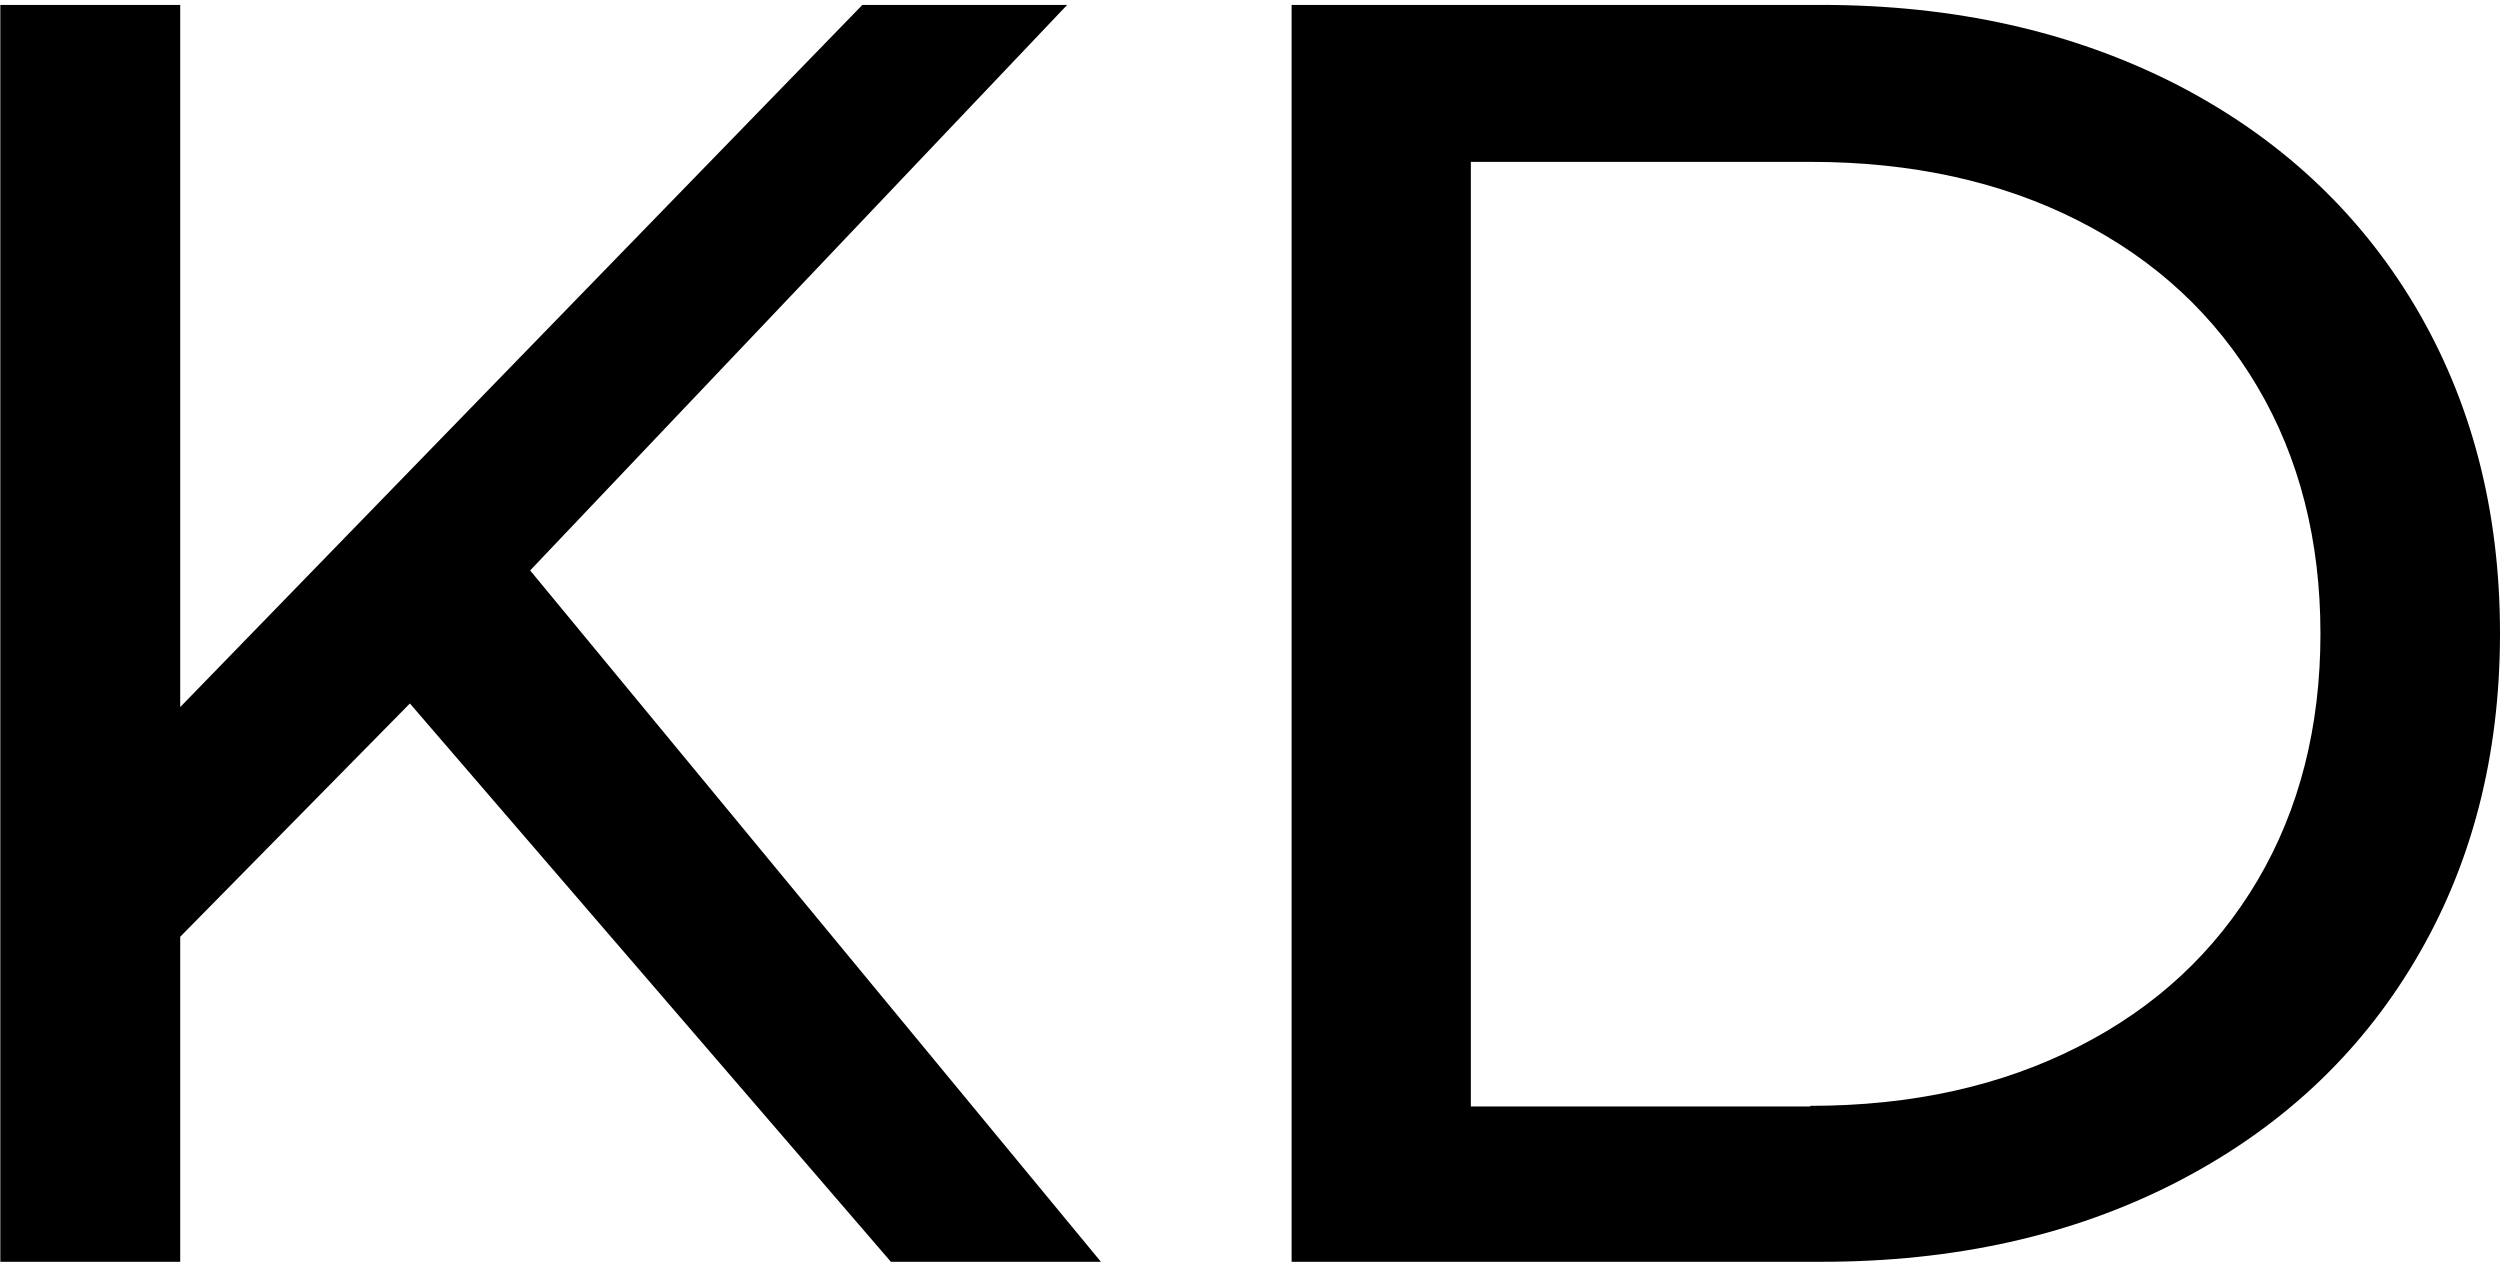 <?xml version="1.0" encoding="utf-8"?>
<!-- Generator: Adobe Illustrator 21.1.0, SVG Export Plug-In . SVG Version: 6.00 Build 0)  -->
<svg version="1.1" id="Layer_1" xmlns="http://www.w3.org/2000/svg" xmlns:xlink="http://www.w3.org/1999/xlink" x="0px" y="0px"
	 viewBox="0 0 763 385.4" style="enable-background:new 0 0 763 385.4;" xml:space="preserve">
<path d="M125.1,214.7L55,285.9v99.2H0.1V1.5H55v214.3L263.2,1.5h62.5L161.8,174.1l174.2,211h-64.1L125.1,214.7z M394.2,1.5h161.7
	c40.6,0,76.5,8.1,108,24.1c31.4,16.1,55.8,38.7,73.1,67.7c17.3,29.1,26,62.4,26,100s-8.7,71-26,100c-17.3,29.1-41.7,51.6-73.1,67.7
	c-31.5,16.1-67.4,24.1-108,24.1H394.2V1.5z M552.5,337.5c31.1,0,58.4-6.1,81.9-18.1c23.6-12,41.7-28.9,54.6-50.7
	c12.8-21.7,19.2-46.9,19.2-75.3s-6.4-53.6-19.2-75.3c-12.8-21.7-31-38.7-54.6-50.7c-23.6-12-50.9-18-81.9-18H448.9v288.3H552.5
	L552.5,337.5z"/>
</svg>
